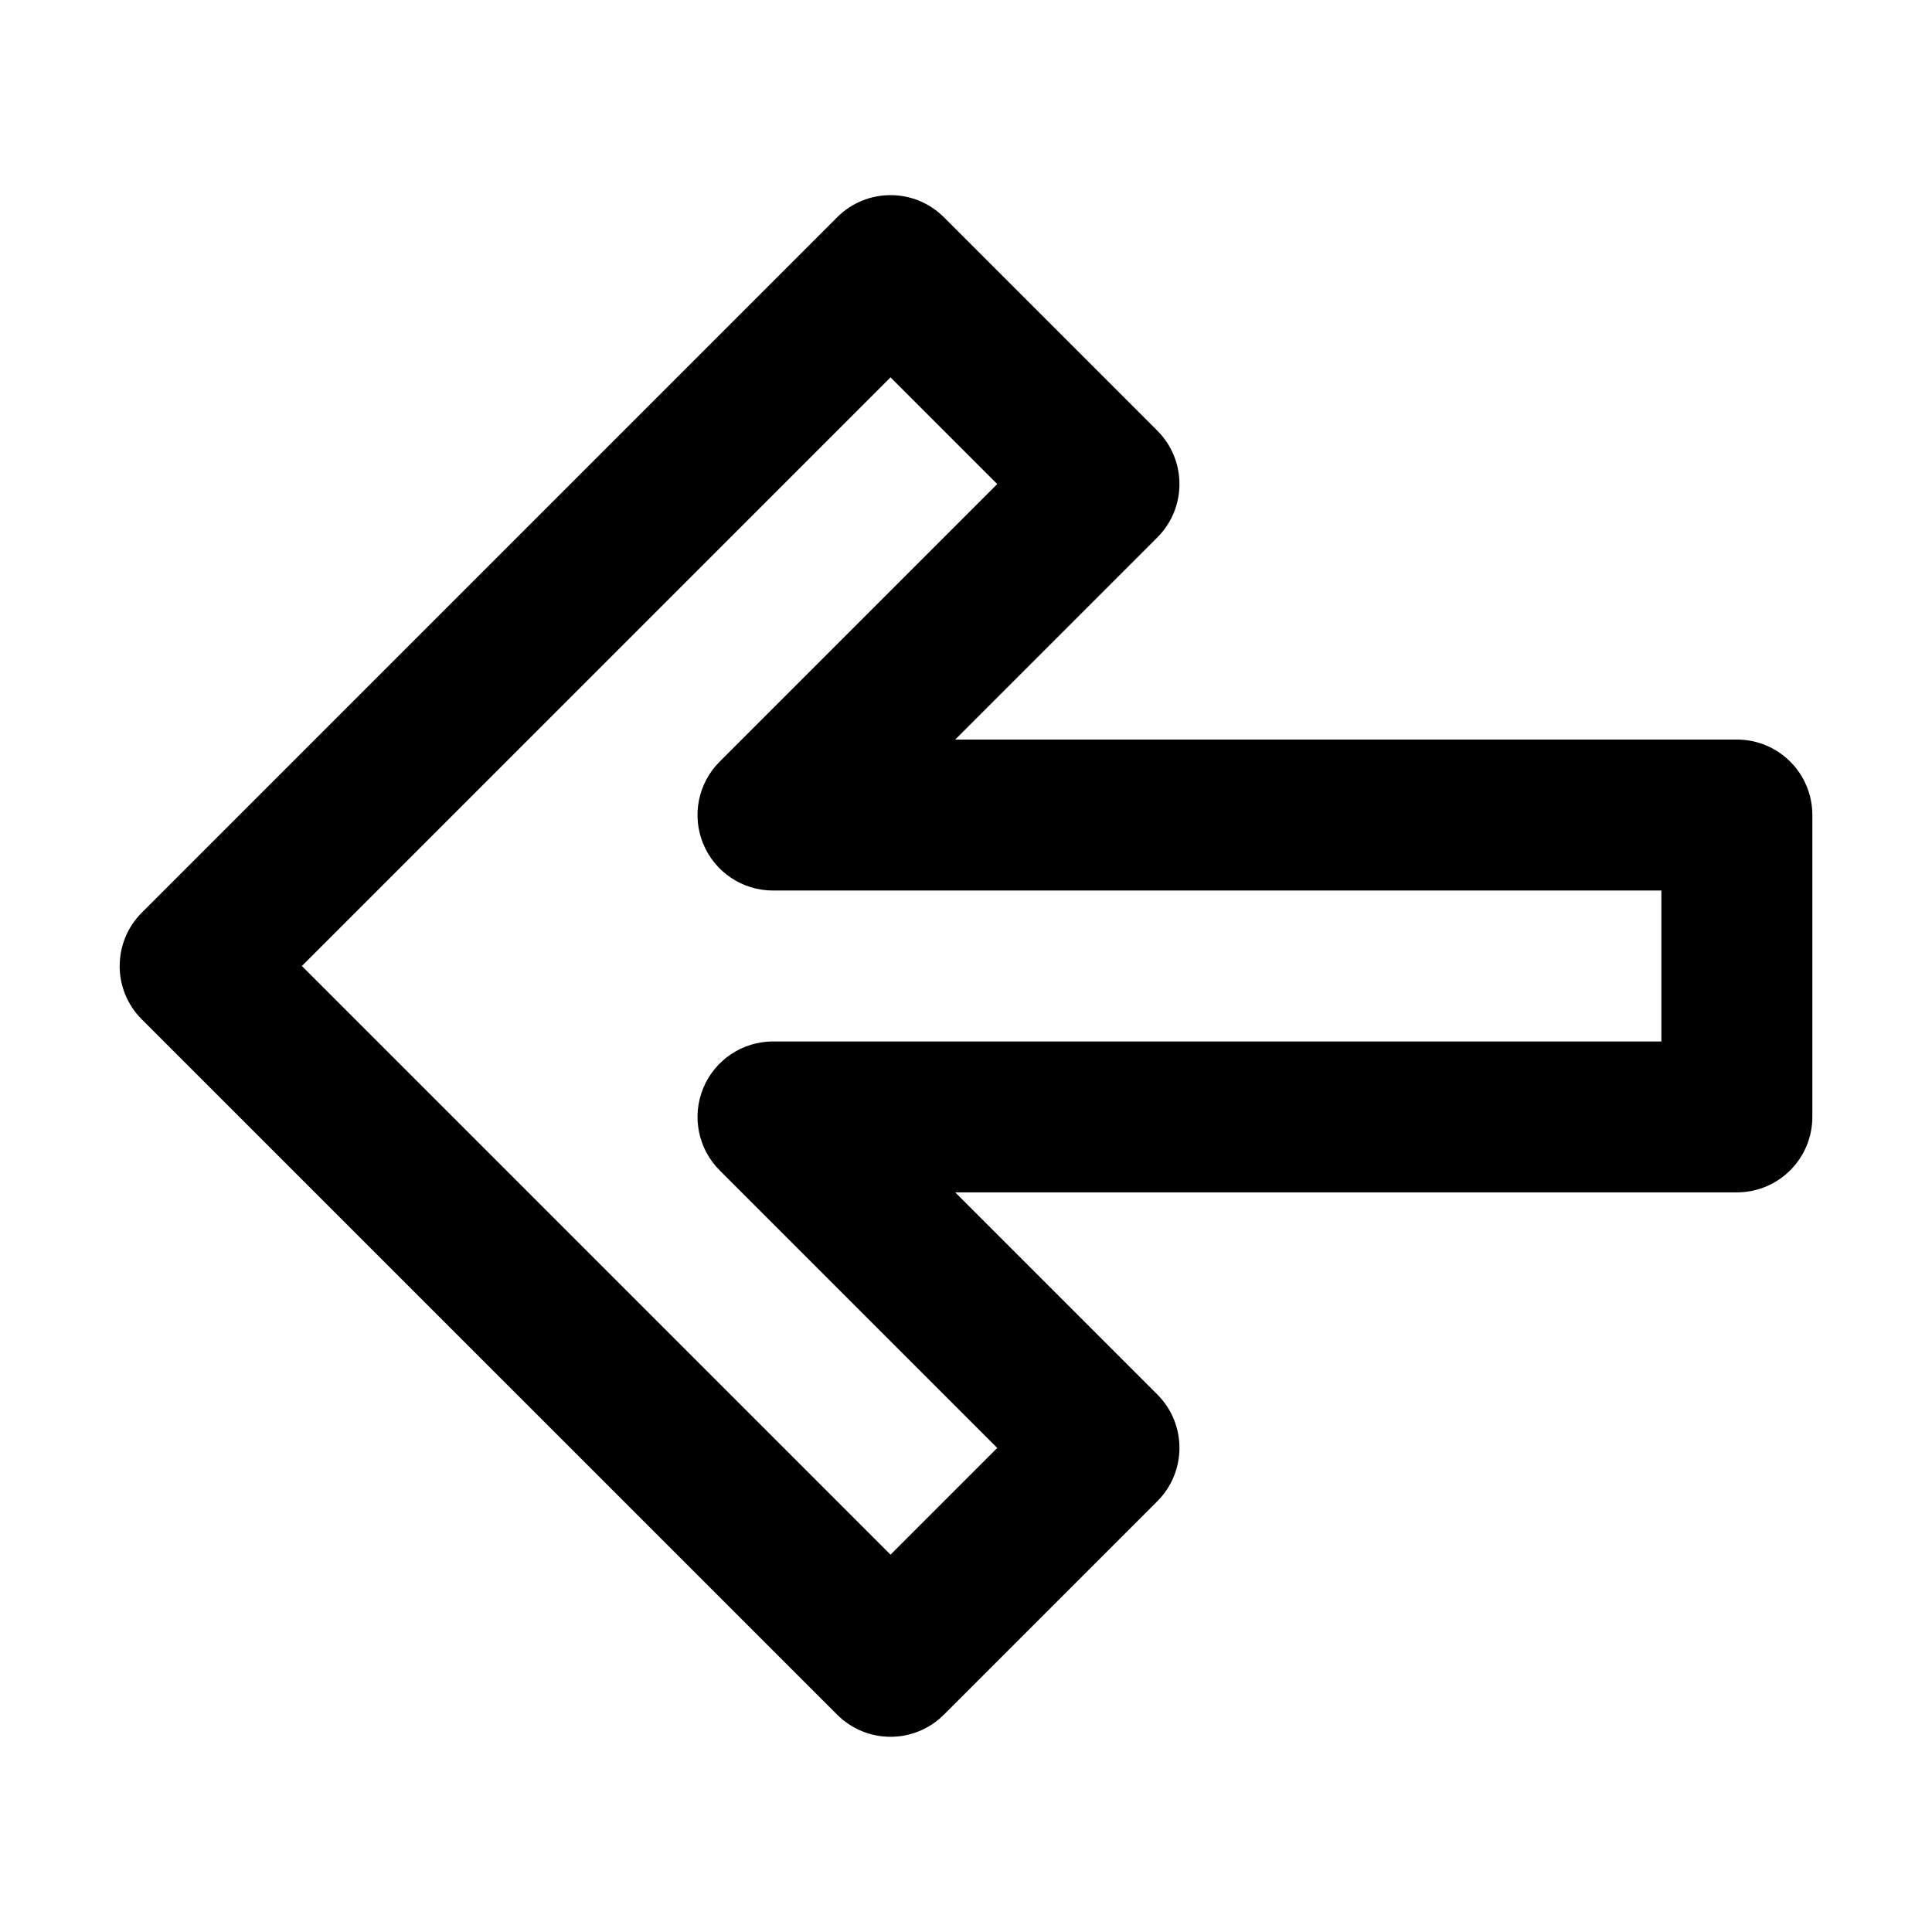 <svg viewBox="0 0 512 512" xmlns="http://www.w3.org/2000/svg"><path d="m31.72 256c0-5.12 1.95-10.24 5.86-14.14l184.28-184.29c7.81-7.81 20.47-7.81 28.28 0l56.57 56.57c7.81 7.81 7.81 20.47 0 28.28l-53.57 53.57h207.15c11.05 0 20 8.95 20 20v80c0 11.05-8.95 20-20 20h-207.15l53.57 53.57c7.81 7.81 7.81 20.47 0 28.28l-56.57 56.57c-7.81 7.81-20.47 7.81-28.28 0l-184.29-184.27c-3.91-3.91-5.86-9.02-5.86-14.14zm204.28-156-156 156 156 156 28.28-28.28-73.57-73.57c-5.72-5.72-7.43-14.32-4.34-21.8 3.1-7.47 10.39-12.35 18.48-12.35h235.43v-40h-235.43c-8.09 0-15.38-4.87-18.48-12.35-3.1-7.47-1.39-16.08 4.34-21.8l73.57-73.57z"/></svg>